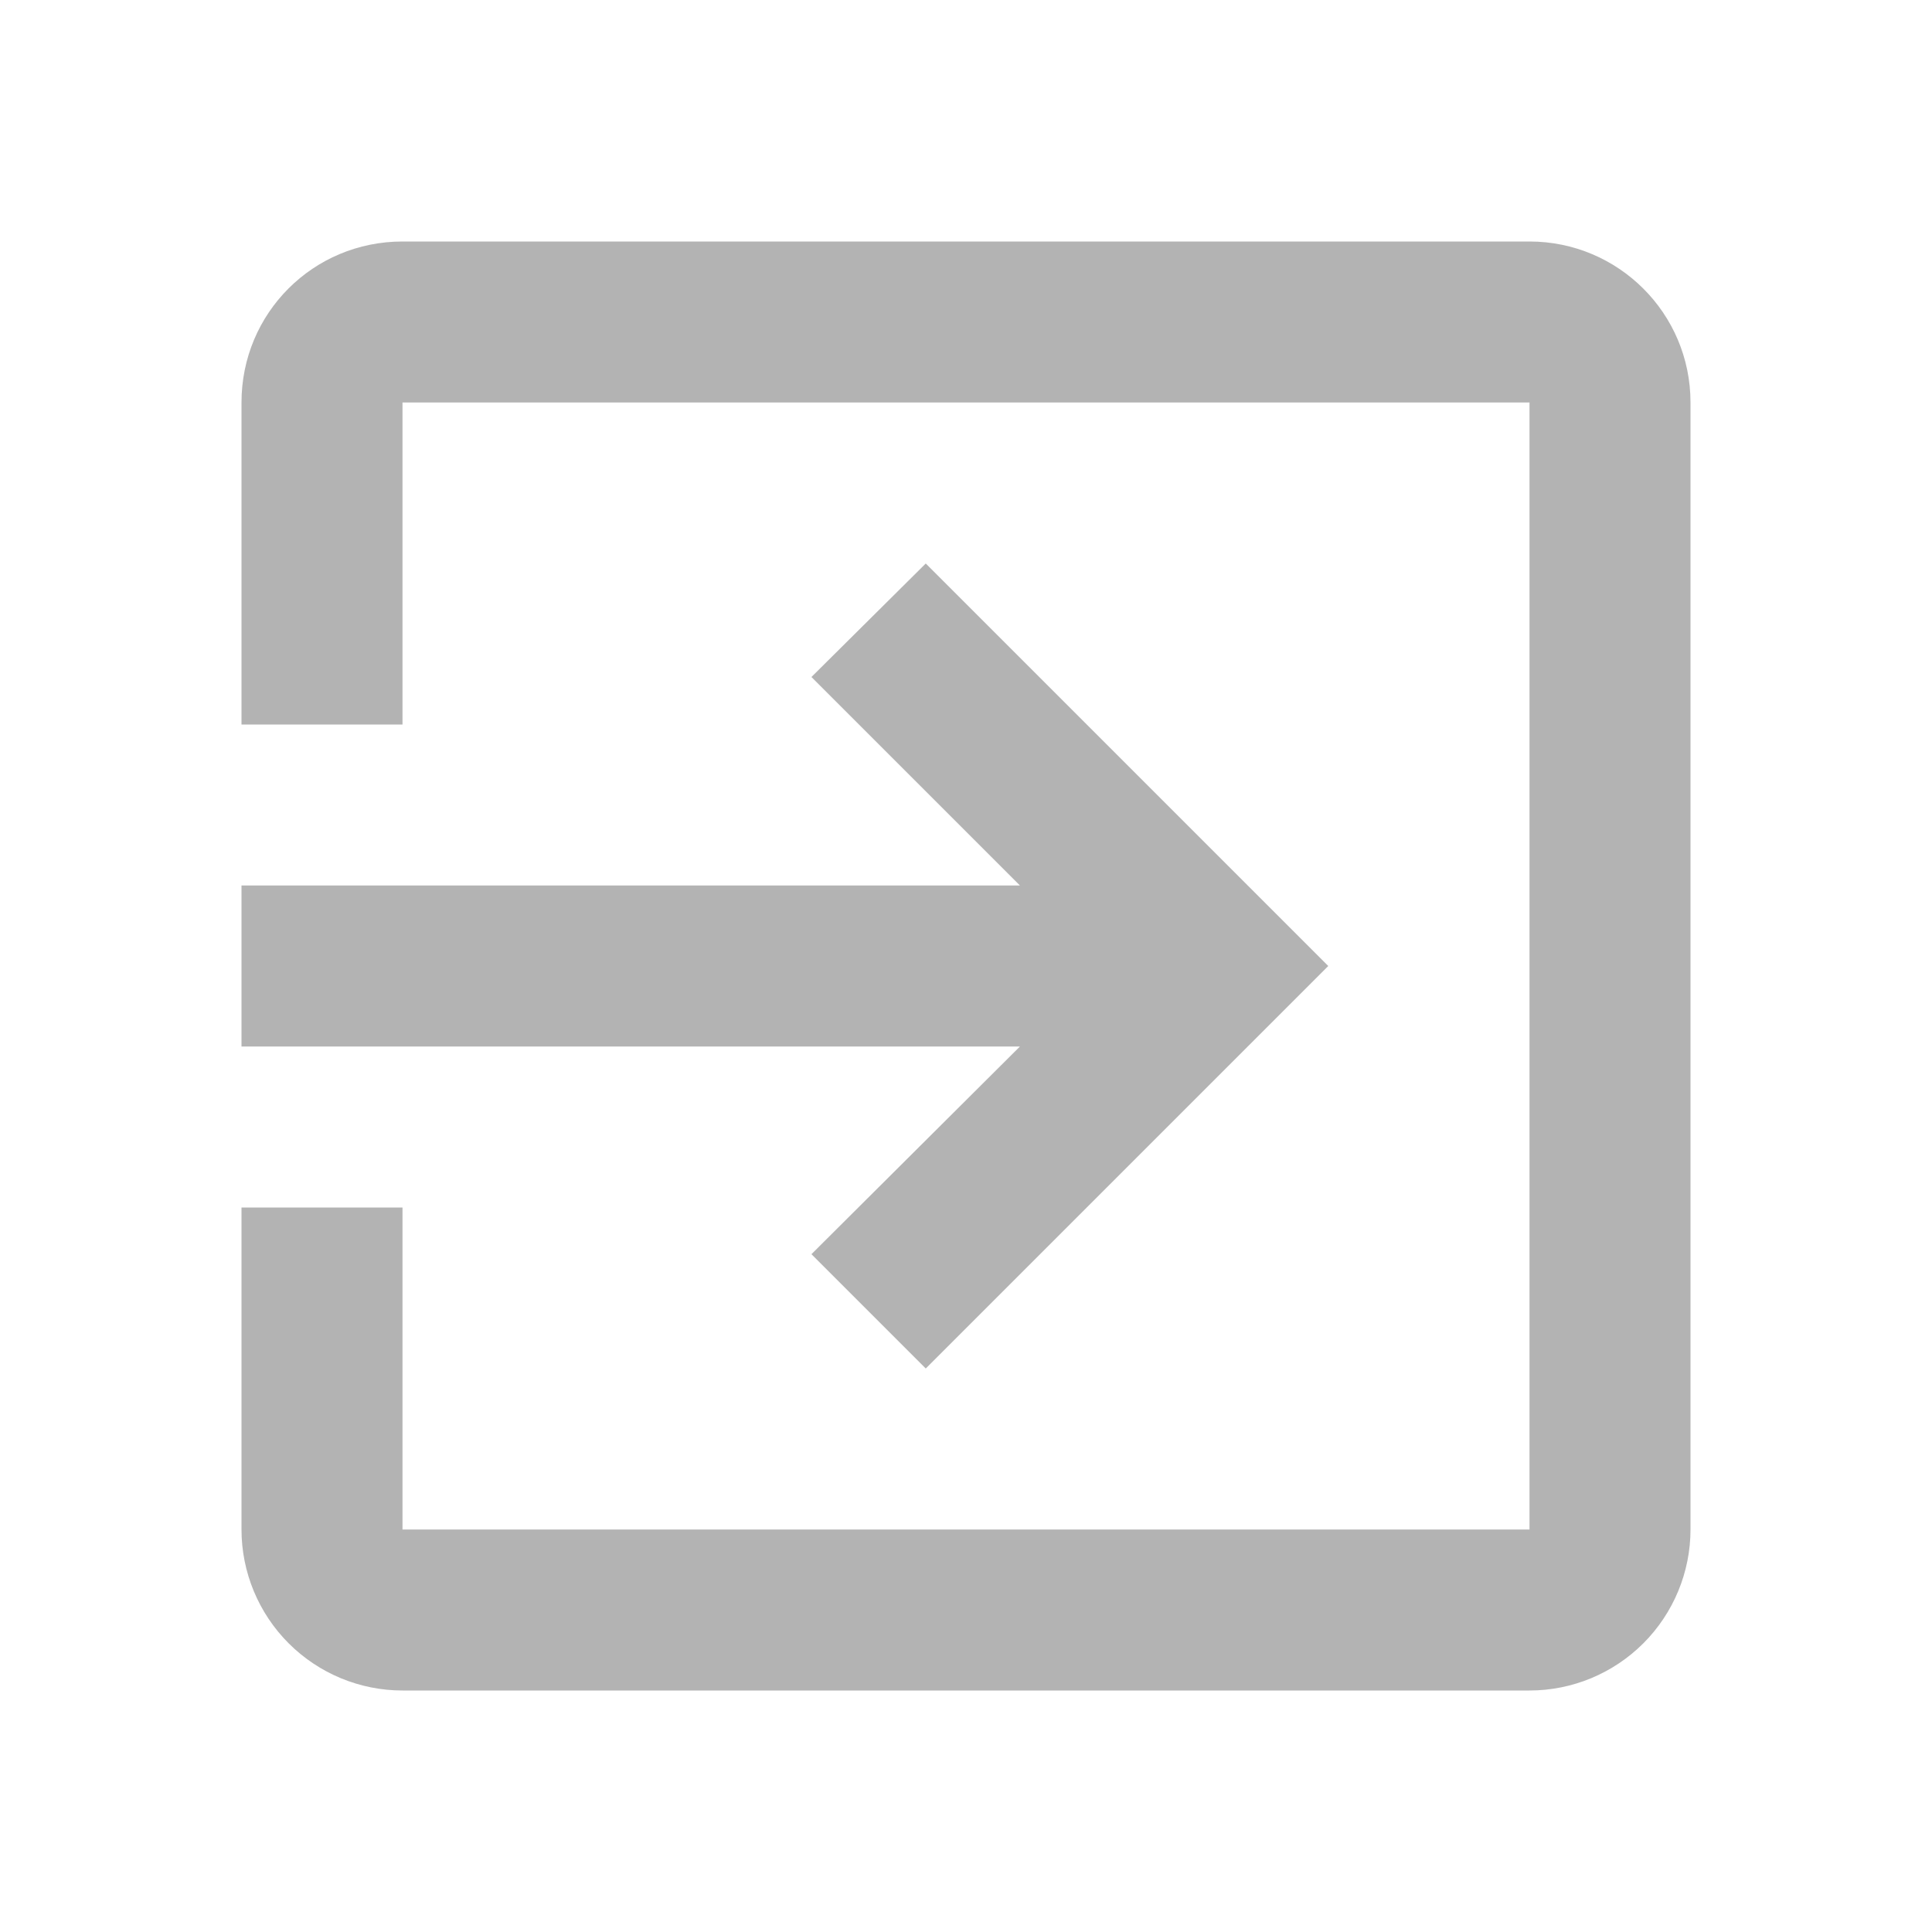 <svg width="24" height="24" viewBox="0 0 24 24" fill="none" xmlns="http://www.w3.org/2000/svg">
    <path d="M19 3H5C3.89 3 3 3.89 3 5V9H5V5H19V19H5V15H3V19C3 19.53 3.211 20.039 3.586 20.414C3.961 20.789 4.47 21 5 21H19C19.53 21 20.039 20.789 20.414 20.414C20.789 20.039 21 19.53 21 19V5C21 3.89 20.1 3 19 3ZM10.08 15.58L11.5 17L16.5 12L11.5 7L10.08 8.41L12.67 11H3V13H12.67L10.08 15.58Z" fill="#B3B3B3"/>
</svg>
